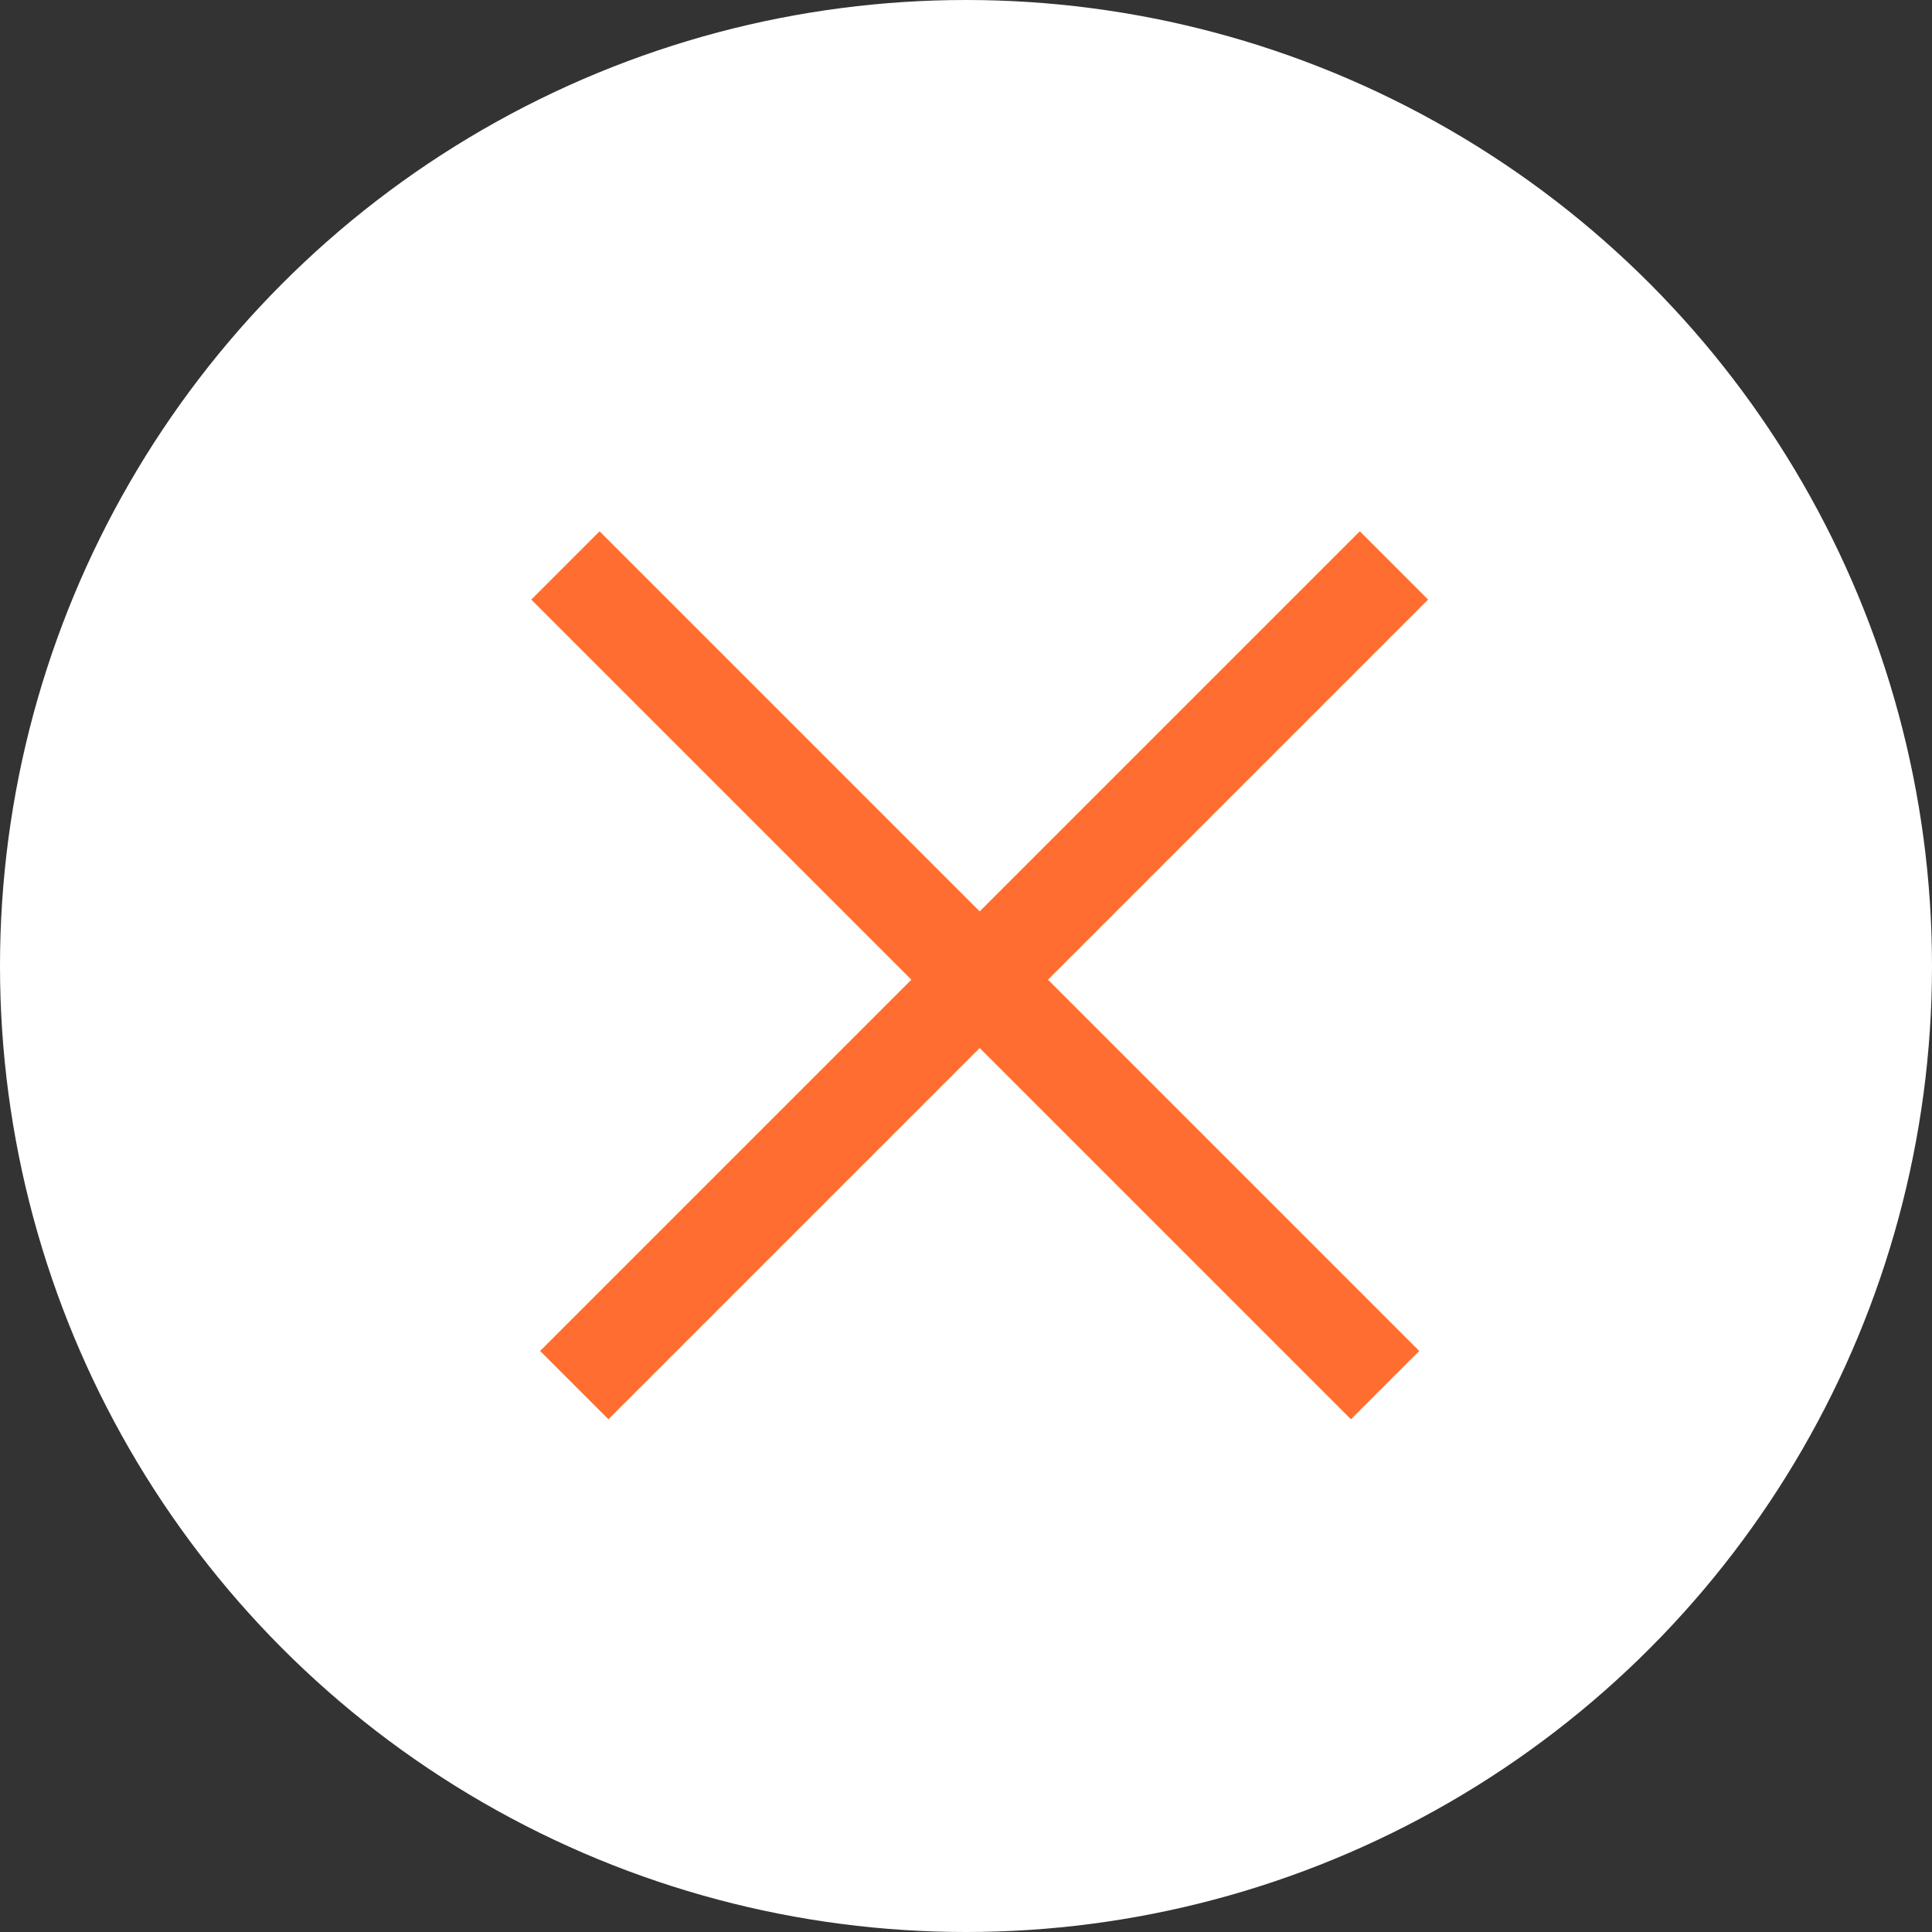 <svg width="23" height="23" viewBox="0 0 23 23" fill="none" xmlns="http://www.w3.org/2000/svg">
<rect x="0" y="0" width="23" height="23" fill="#333333" stroke="none"/>
<circle cx="11.5" cy="11.5" r="11.5" fill="#fff0"/>
<rect x="7.138" y="6.325" width="13.8" height="1.15" transform="rotate(45 7.138 6.325)" fill="#FF6E30"/>
<rect x="6.43" y="16.083" width="13.8" height="1.15" transform="rotate(-45 6.43 16.083)" fill="#FF6E30"/>
</svg>
